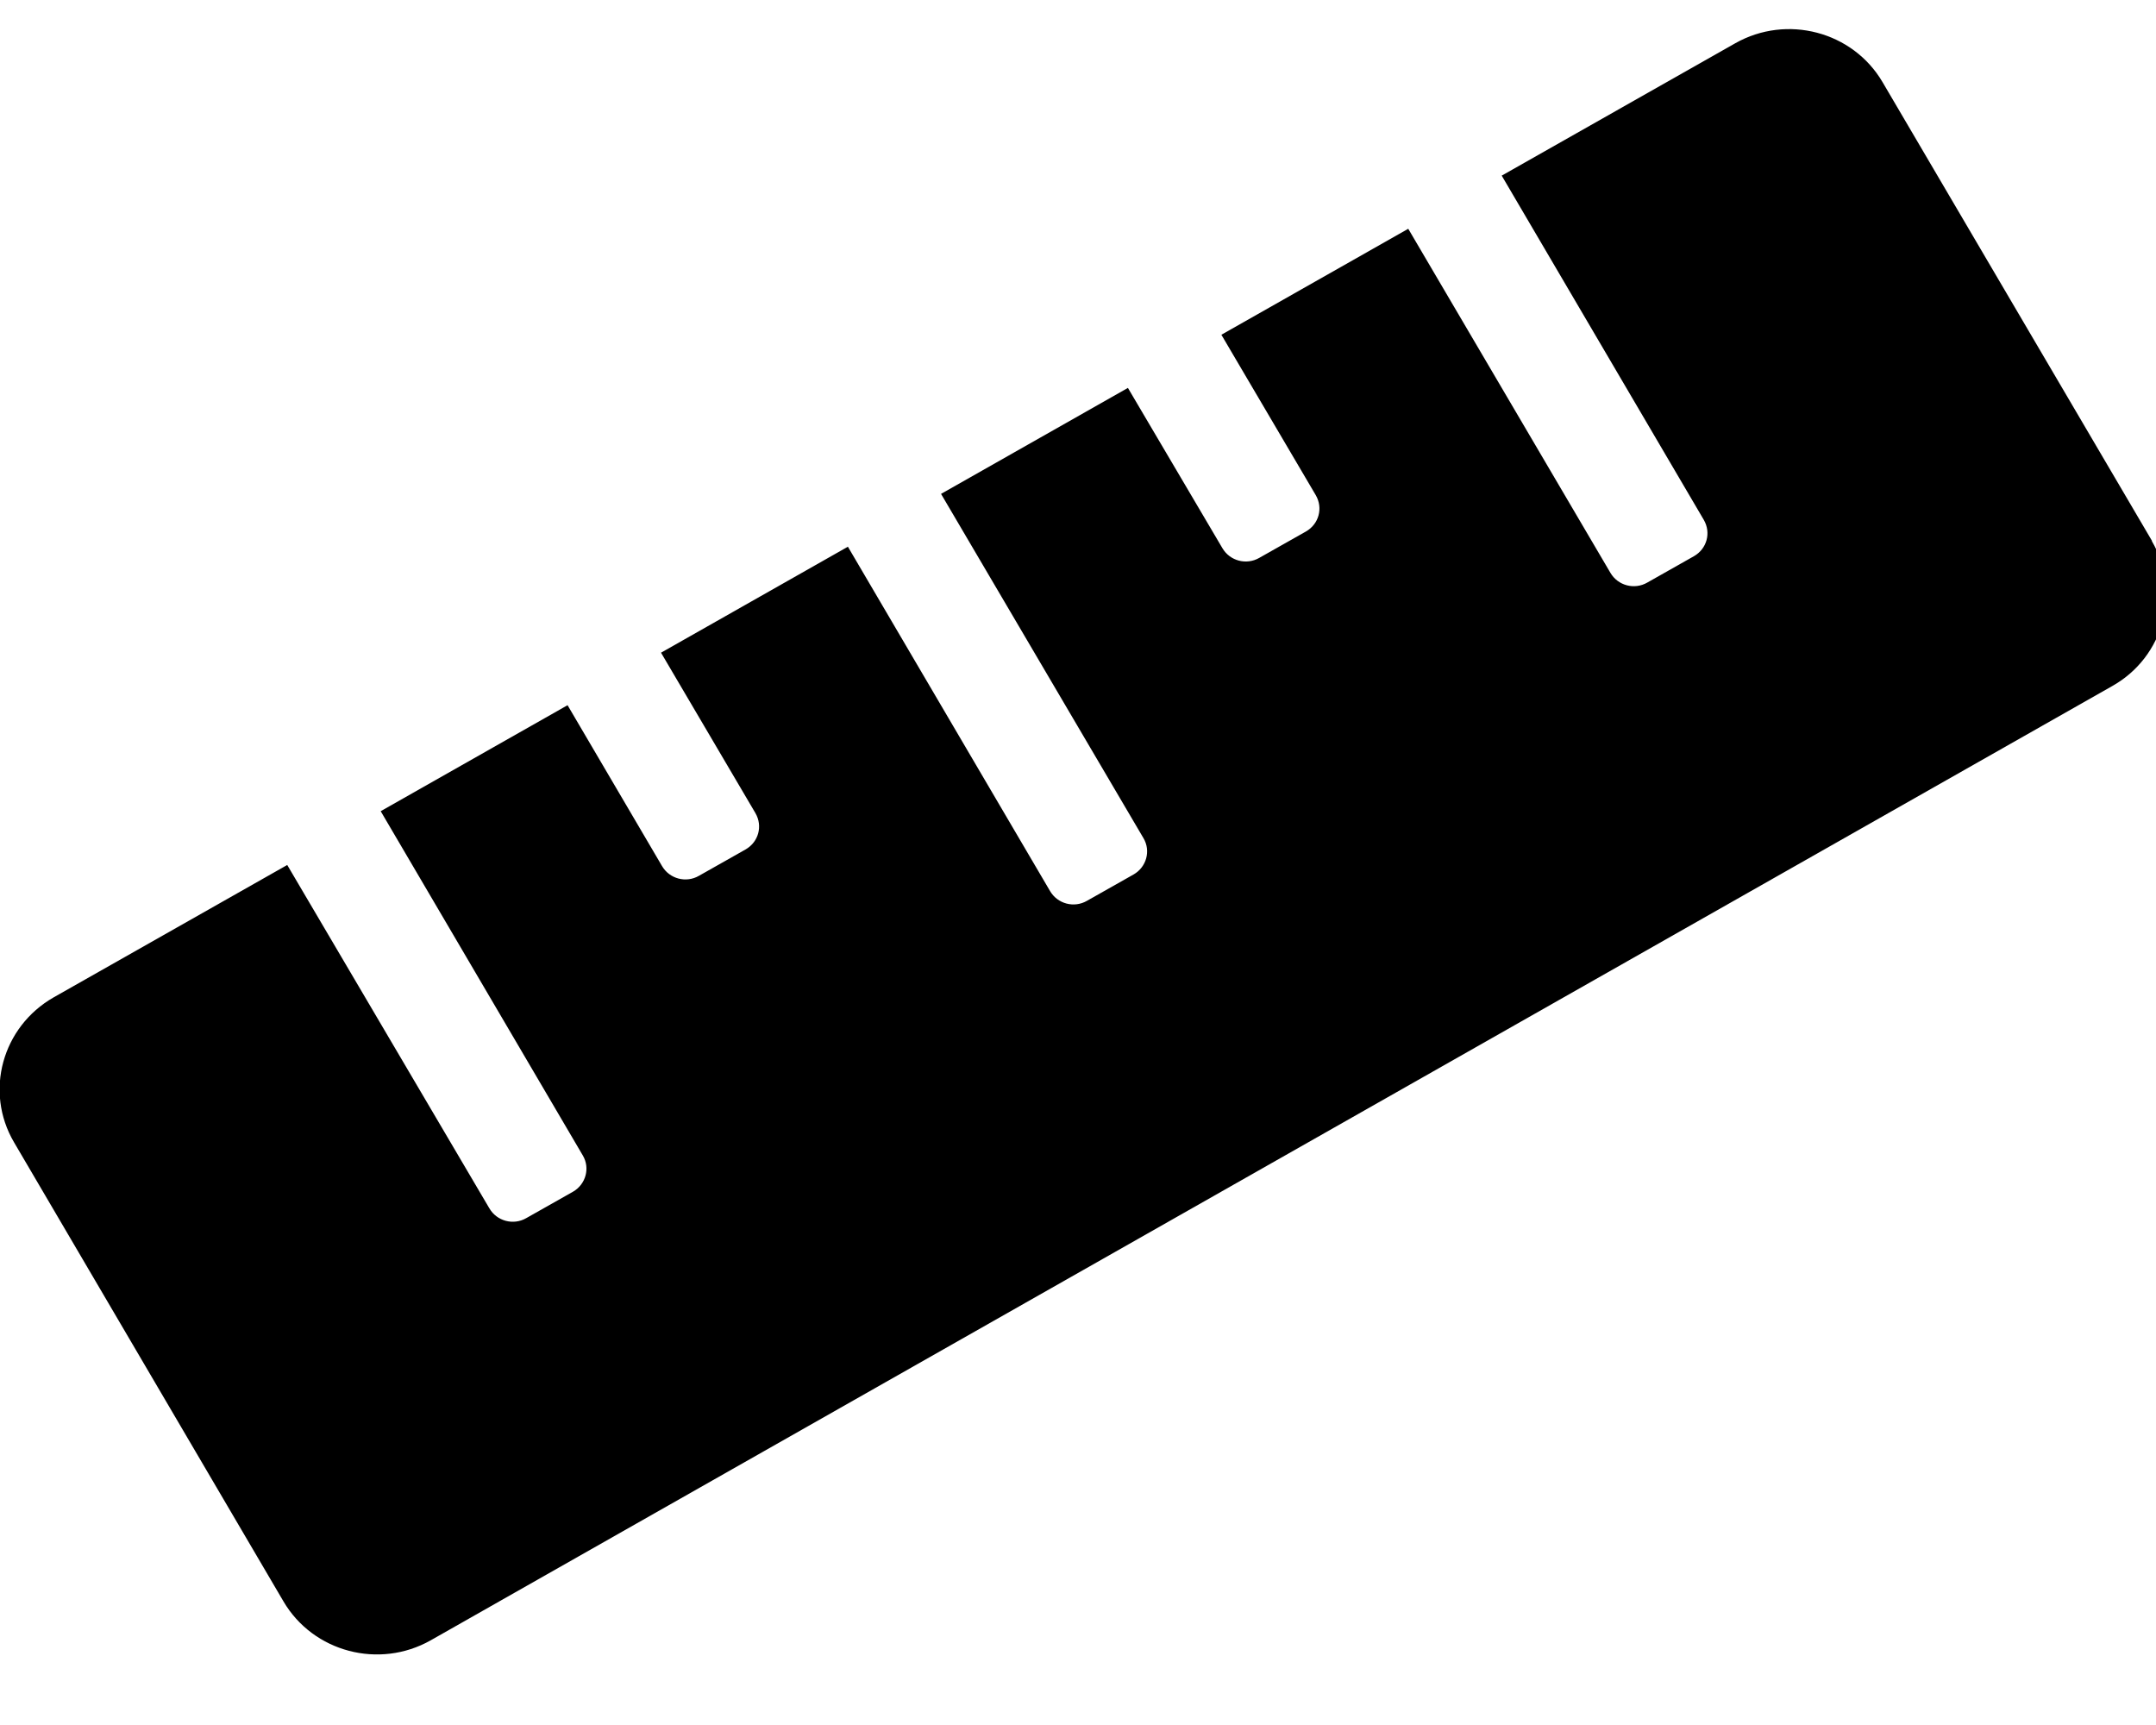 <!-- Generated by IcoMoon.io -->
<svg version="1.1" xmlns="http://www.w3.org/2000/svg" width="40" height="32" viewBox="0 0 40 32">
<title>ruler</title>
<path d="M39.926 10.034l-4.999-8.51c-0.553-0.942-1.777-1.262-2.732-0.722l-4.334 2.456 3.75 6.387c0.138 0.239 0.057 0.534-0.182 0.672l-0.867 0.49c-0.239 0.138-0.546 0.057-0.685-0.182l-3.75-6.381-3.467 1.966 1.752 2.977c0.138 0.239 0.057 0.534-0.182 0.672l-0.867 0.49c-0.239 0.138-0.546 0.057-0.685-0.182l-1.752-2.971-3.467 1.966 3.756 6.387c0.138 0.232 0.057 0.534-0.182 0.672l-0.867 0.49c-0.239 0.138-0.546 0.057-0.685-0.182l-3.75-6.387-3.467 1.966 1.752 2.977c0.138 0.239 0.057 0.534-0.182 0.672l-0.867 0.49c-0.239 0.138-0.546 0.057-0.685-0.182l-1.752-2.983-3.467 1.966 3.75 6.387c0.138 0.232 0.057 0.534-0.182 0.672l-0.867 0.49c-0.239 0.138-0.546 0.057-0.685-0.182l-3.75-6.369-4.334 2.456c-0.955 0.546-1.288 1.746-0.735 2.688l4.999 8.517c0.553 0.942 1.777 1.262 2.732 0.722l31.202-17.705c0.955-0.54 1.281-1.746 0.729-2.688z"></path>
</svg>
